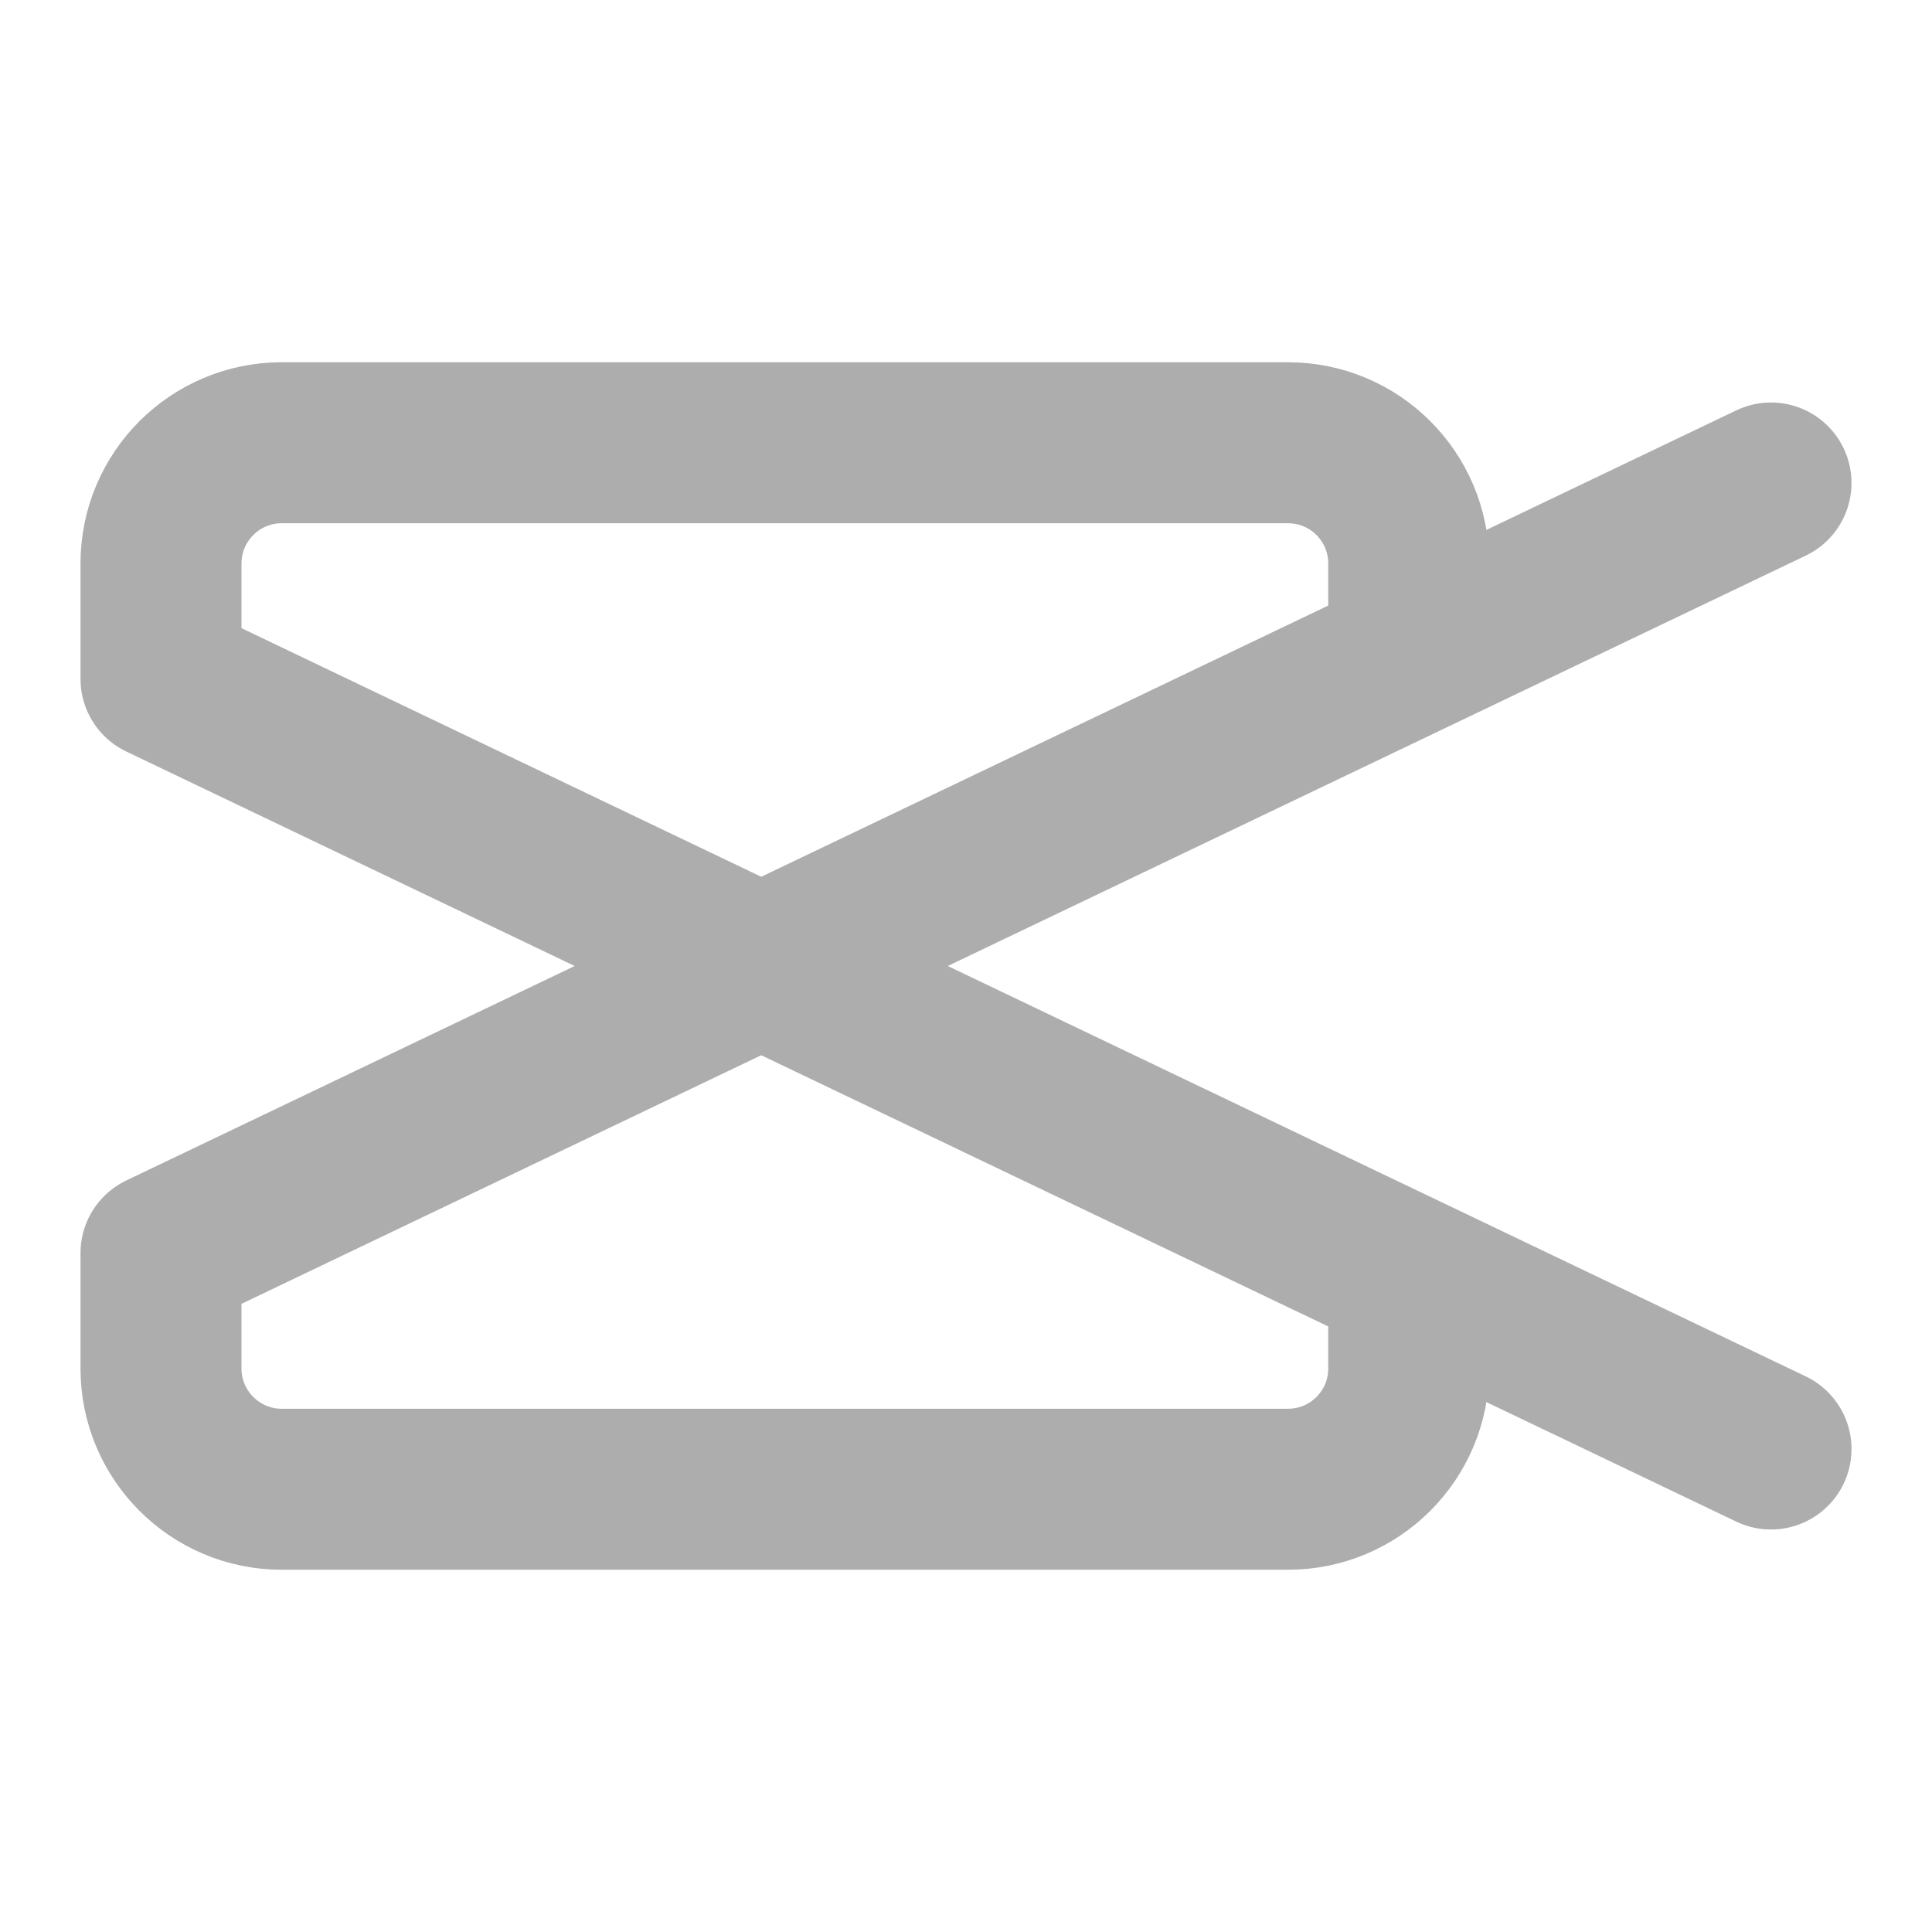<?xml version="1.0" encoding="UTF-8"?>
<svg width="28" height="28" viewBox="0 0 48 48" fill="none" xmlns="http://www.w3.org/2000/svg">
    <path d="M35 32.133V34C35 35.657 33.657 37 32 37H7C5.343 37 4 35.657 4 34V31.133L44 12" stroke="#adadad"
          stroke-width="4" stroke-linecap="round" stroke-linejoin="round"/>
    <path d="M35 15.867V14C35 12.343 33.657 11 32 11H7C5.343 11 4 12.343 4 14V16.867L44 36" stroke="#adadad"
          stroke-width="4" stroke-linecap="round" stroke-linejoin="round"/>
</svg>